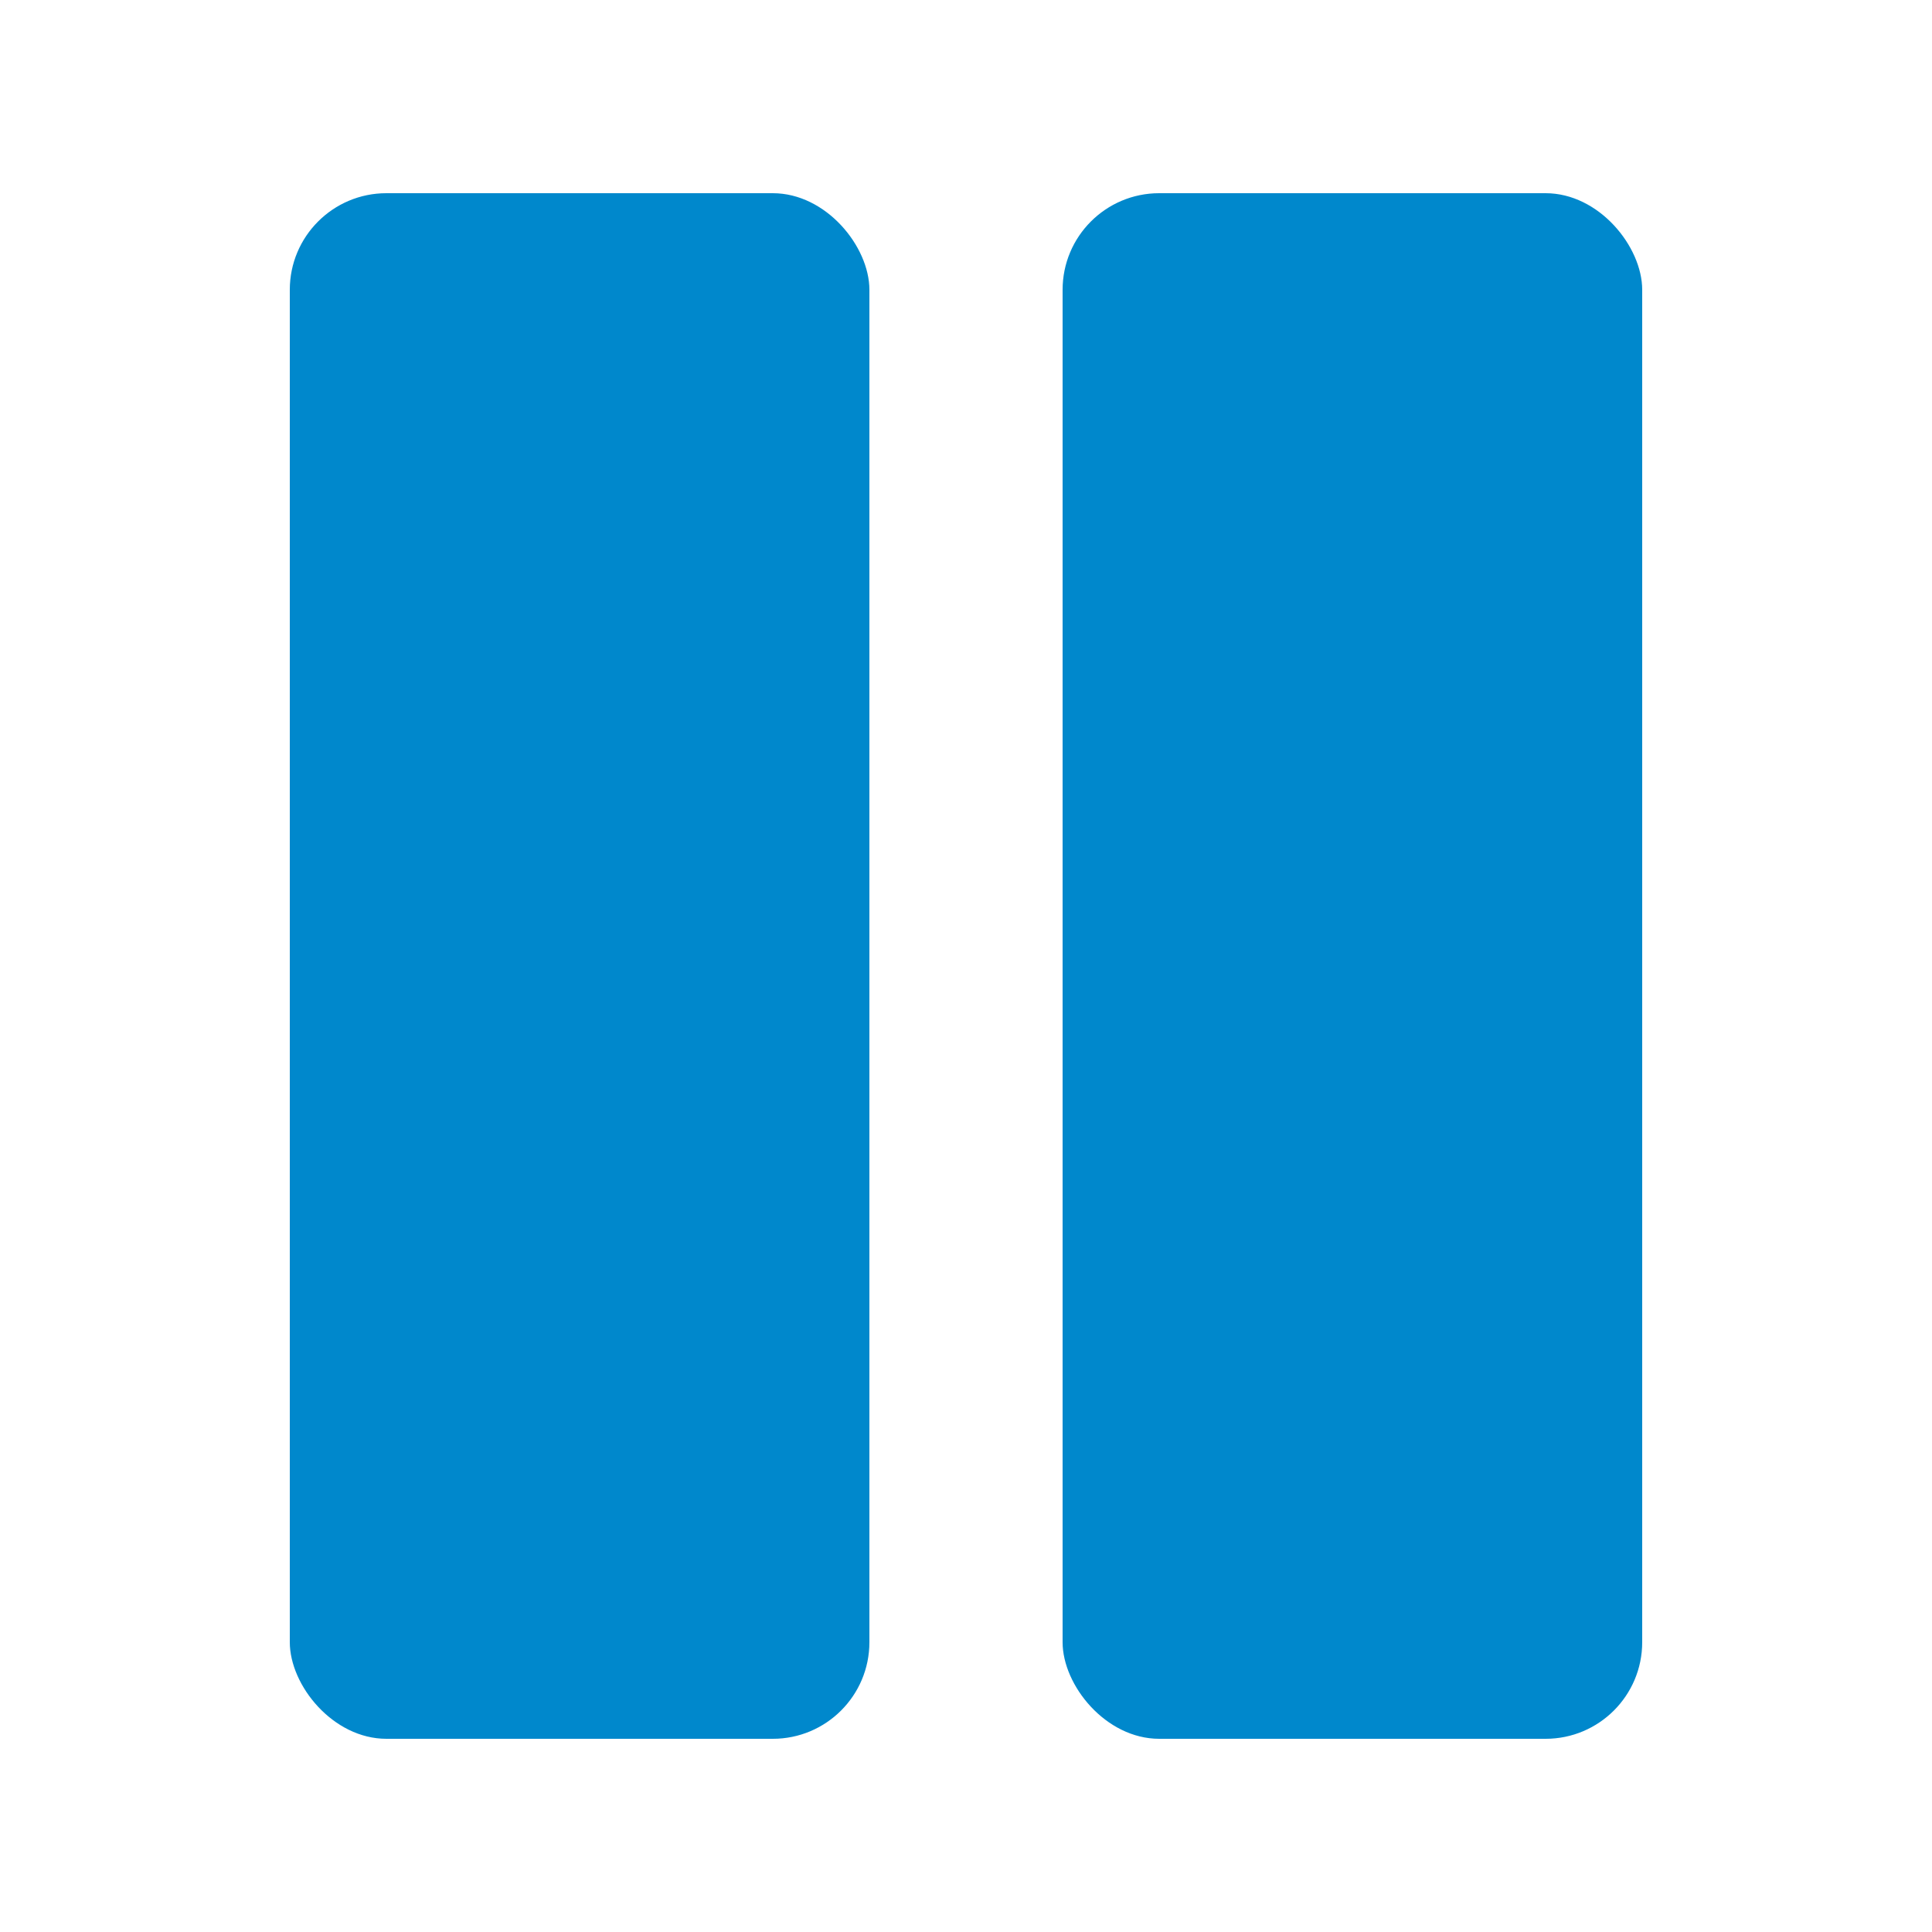 <?xml version="1.0" encoding="UTF-8"?>
<svg xmlns="http://www.w3.org/2000/svg" width="20" height="20" viewBox="0 0 20 20">
	<title>
		pause
	</title><g fill="#08c">
	<rect width="6" height="16" x="3" y="2" rx="1"/>
	<rect width="6" height="16" x="11" y="2" rx="1"/>
</g></svg>

